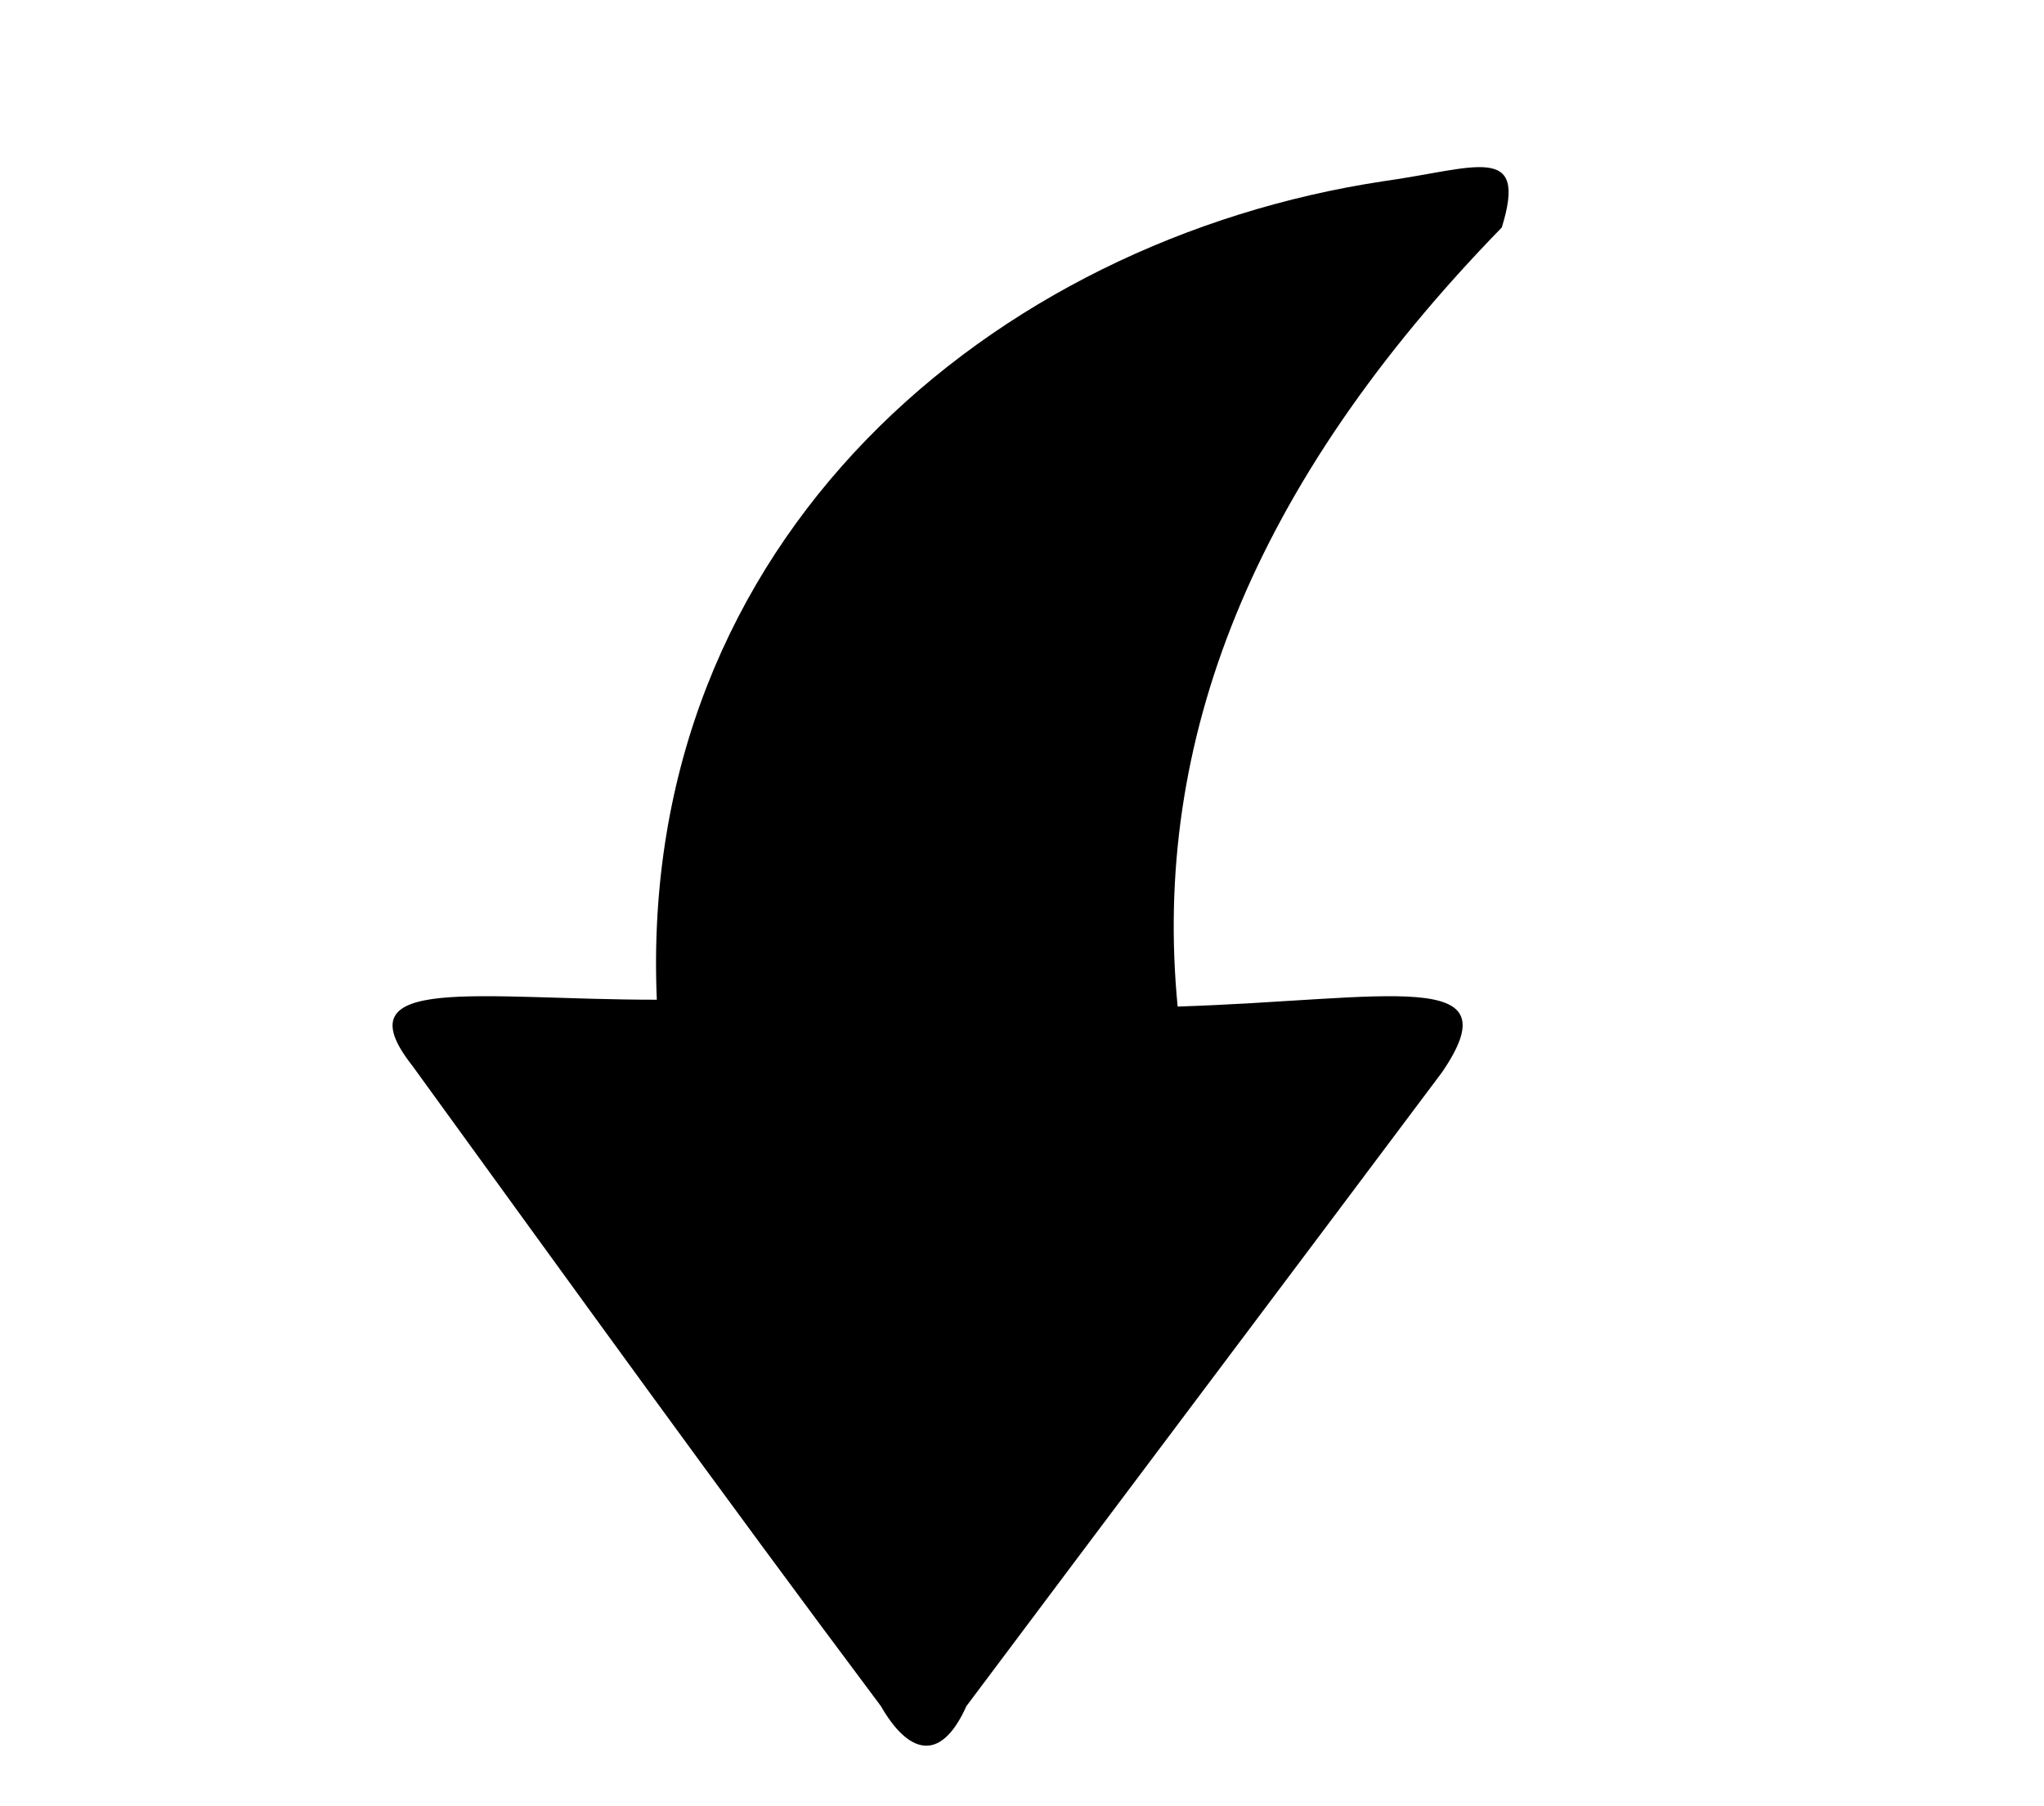 <?xml version="1.0" encoding="utf-8"?>
<!-- Generator: Adobe Illustrator 23.0.1, SVG Export Plug-In . SVG Version: 6.00 Build 0)  -->
<svg version="1.1" id="Layer_1" xmlns="http://www.w3.org/2000/svg" xmlns:xlink="http://www.w3.org/1999/xlink" x="0px" y="0px"
	 viewBox="0 0 239 211.2" style="enable-background:new 0 0 239 211.2;" xml:space="preserve">
<style type="text/css">
	.st0{fill-rule:evenodd;clip-rule:evenodd;}
</style>
<g>
	<path class="st0" d="M175.6,26.6c3.1-10-3.1-6.9-13.9-5.4c-45.5,6.9-87.2,41.7-84.9,95.7c-20.8,0-37.1-3.1-28.6,7.7
		c18.5,25.5,36.3,50.2,54.8,74.9c3.1,5.4,6.9,6.9,10,0c18.5-24.7,37.1-49.4,55.6-74.1c8.5-12.4-6.2-8.5-30.9-7.7
		C134.7,86.8,146.3,56.7,175.6,26.6z"/>
</g>
</svg>
